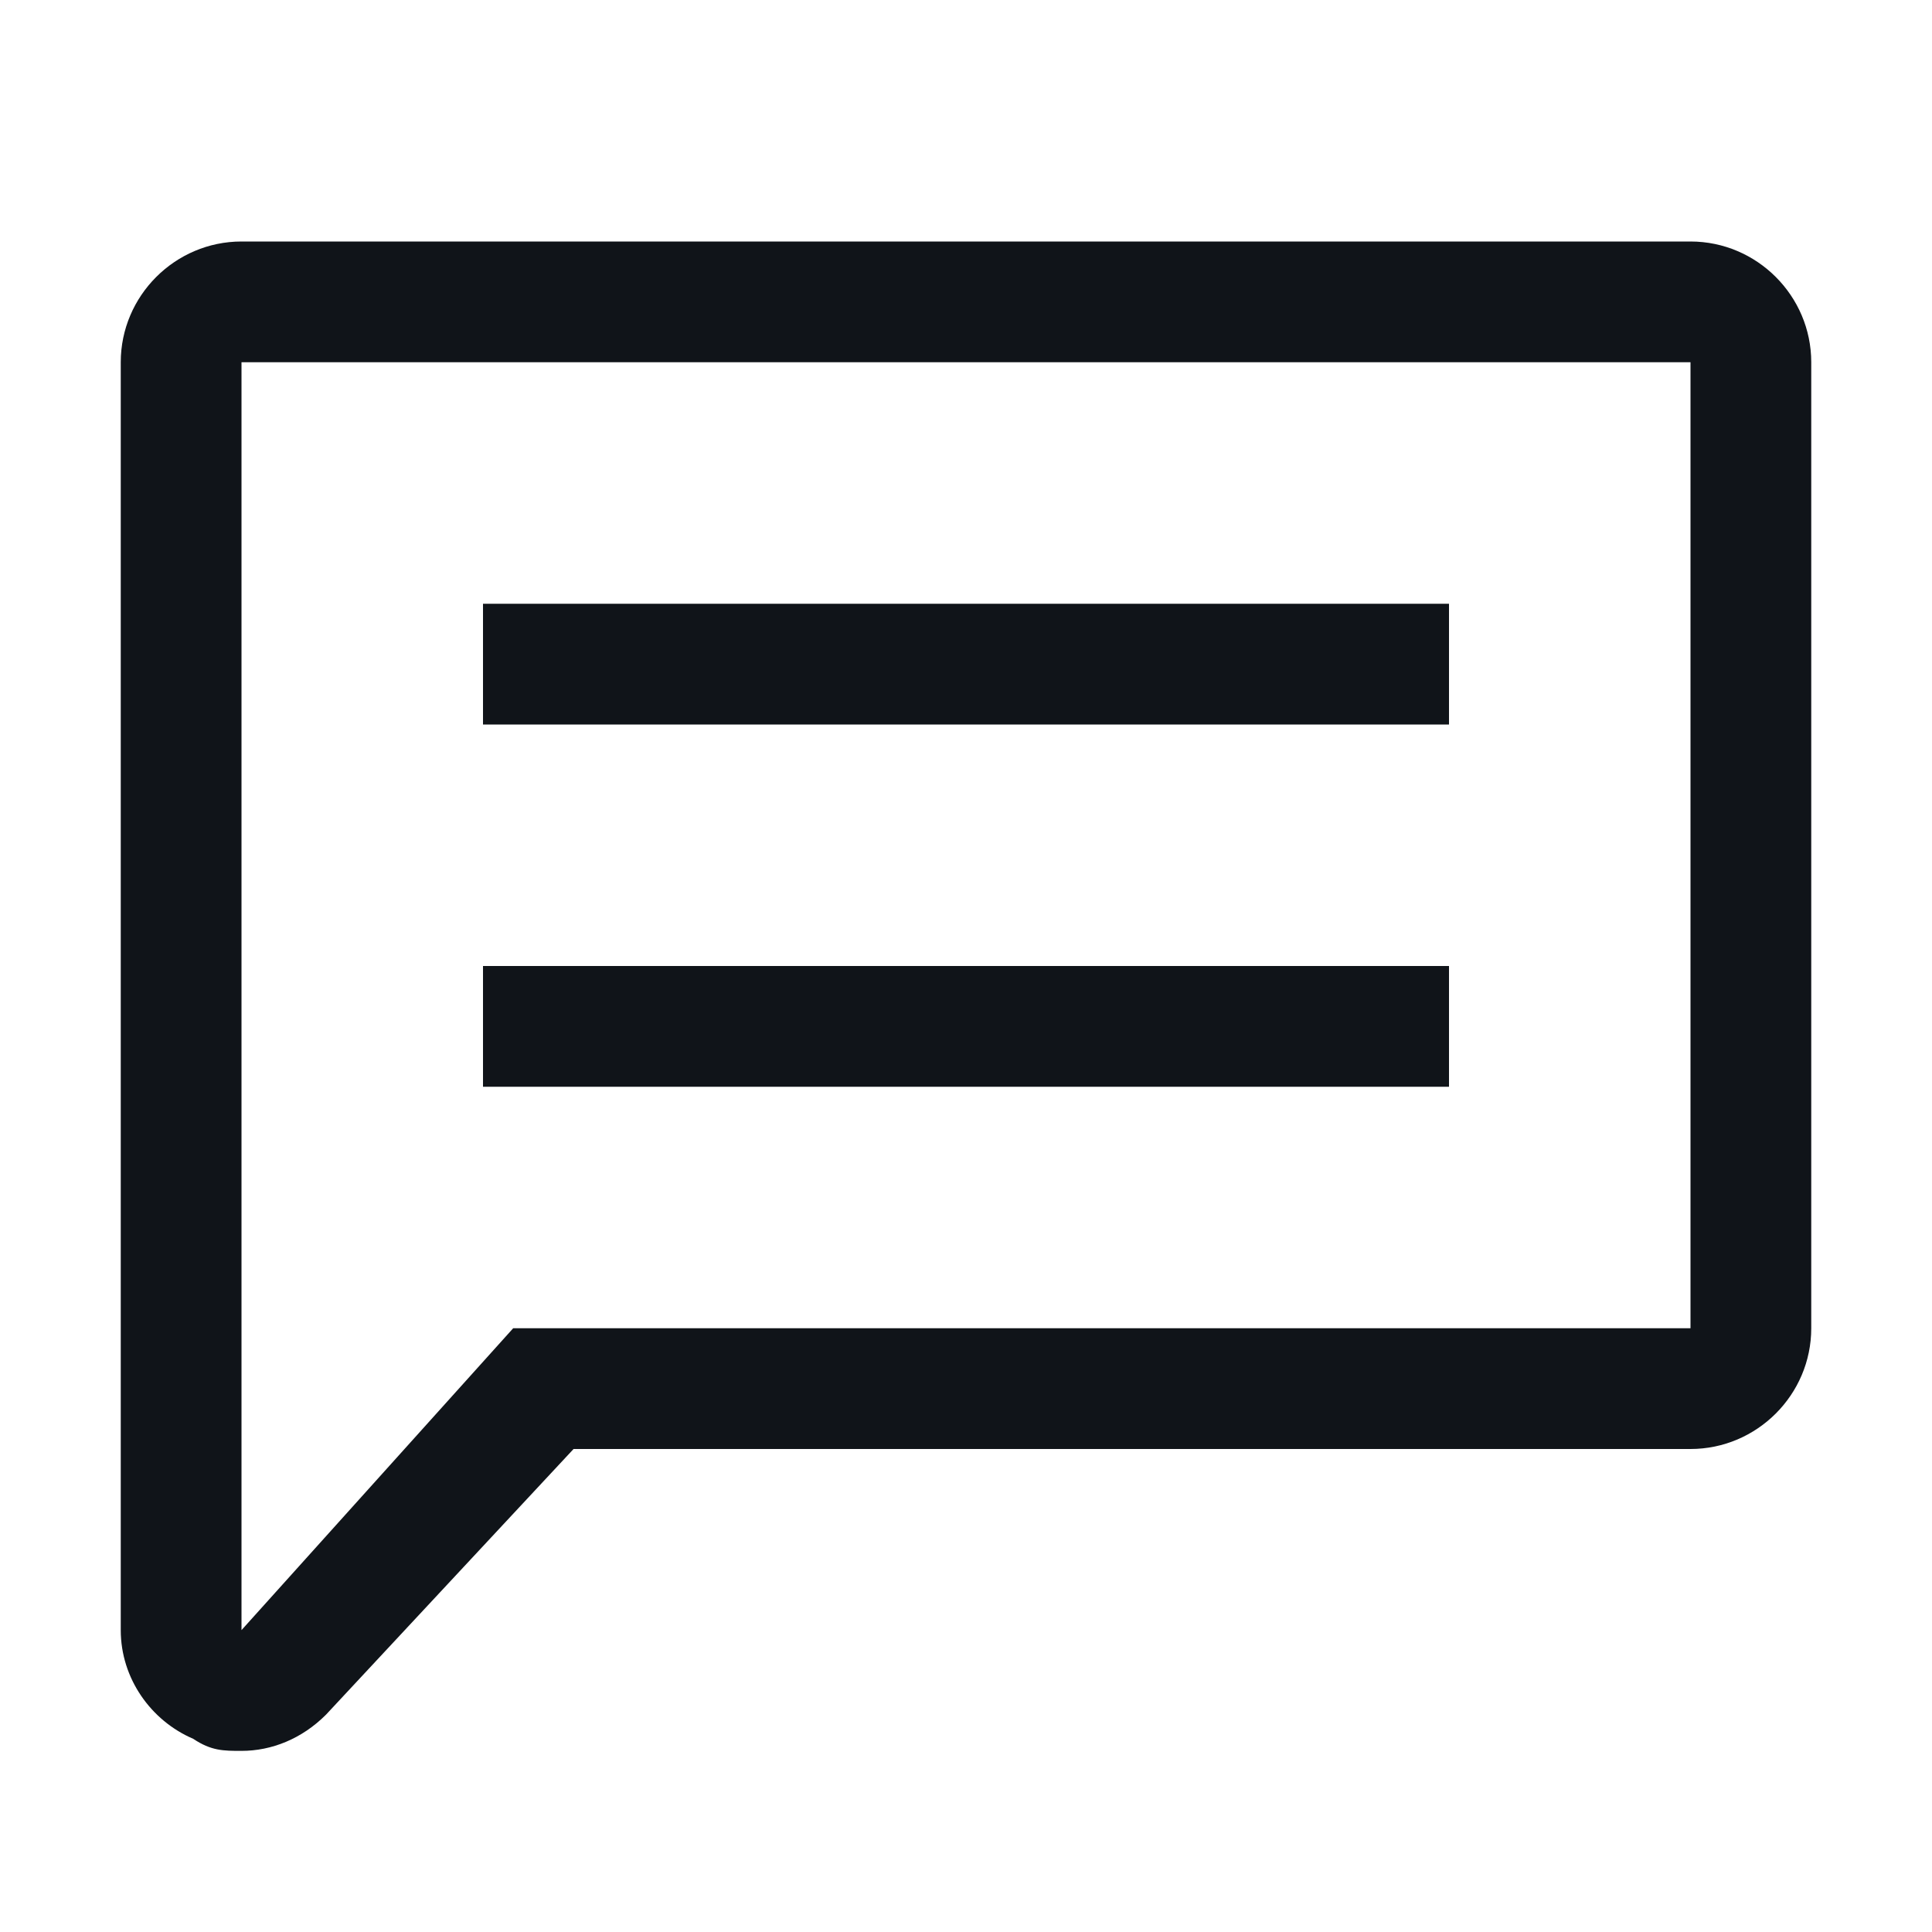 <svg width="16" height="16" viewBox="0 0 16 16" fill="none" xmlns="http://www.w3.org/2000/svg">
<g clip-path="url(#clip0_7636_33887)">
<path d="M2 14.5C1.85 14.5 1.75 14.5 1.6 14.4C1.25 14.25 1 13.9 1 13.5V3C1 2.45 1.45 2 2 2H14C14.55 2 15 2.45 15 3V11C15 11.55 14.55 12 14 12H4.75L2.7 14.2C2.5 14.4 2.25 14.5 2 14.5ZM2 3V13.5L4.25 11H14V3H2ZM12 5H4V6H12V5ZM12 8H4V9H12V8Z" fill="#101419"/>
</g>
<defs>
<clipPath id="clip0_7636_33887">
<rect width="16" height="16" fill="white"/>
</clipPath>
</defs>
</svg>
